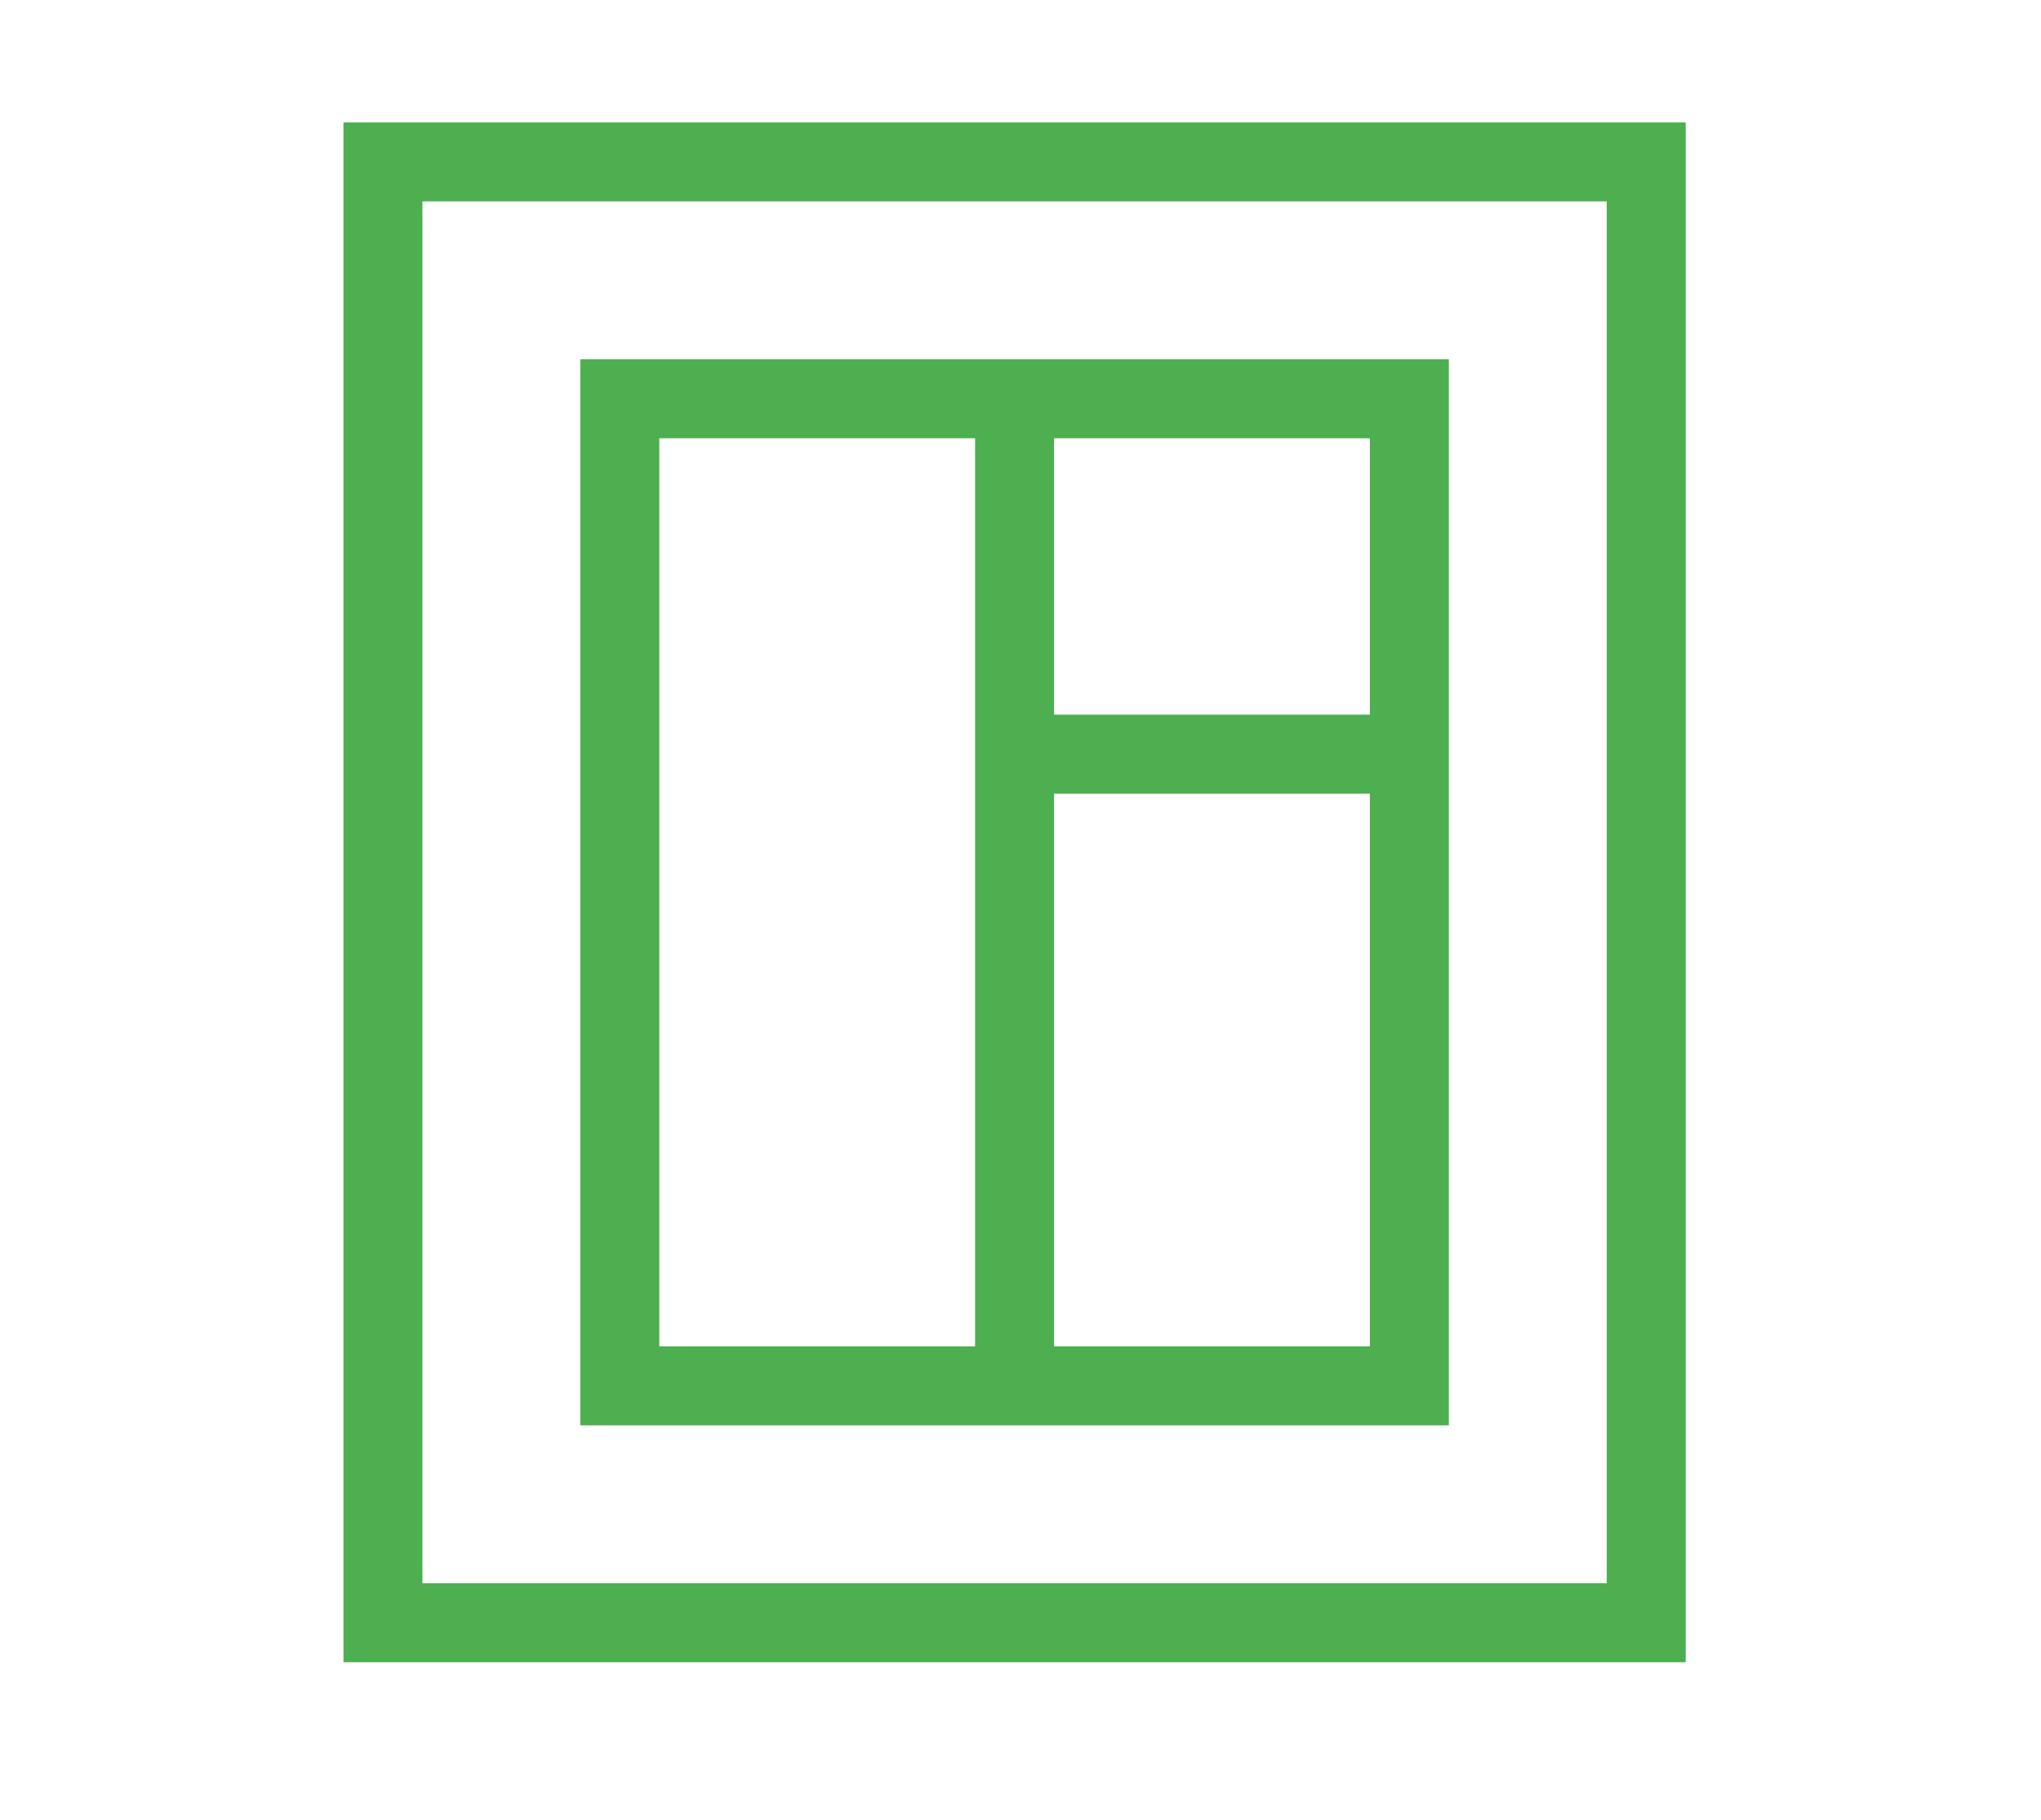 <?xml version="1.0" encoding="utf-8"?>
<!-- Generator: Adobe Illustrator 19.2.0, SVG Export Plug-In . SVG Version: 6.00 Build 0)  -->
<svg version="1.1" id="Слой_1" xmlns="http://www.w3.org/2000/svg" xmlns:xlink="http://www.w3.org/1999/xlink" x="0px" y="0px"
	 viewBox="0 0 51.7 46.1" style="enable-background:new 0 0 51.7 46.1;" xml:space="preserve">
<style type="text/css">
	.st0{display:none;}
	.st1{display:inline;fill:#4DAF4F;}
	.st2{display:inline;fill:none;stroke:#4DAF4F;stroke-width:2;stroke-miterlimit:10;}
	.st3{display:inline;}
	.st4{fill:#4DAF4F;}
</style>
<g id="seams" class="st0">
	<path class="st1" d="M25.7,21.1c0,1.1-0.9,2-2,2h-13c-1.1,0-2-0.9-2-2v-13c0-1.1,0.9-2,2-2h13c1.1,0,2,0.9,2,2V21.1z M10.7,8.1v13
		h13v-13H10.7z"/>
	<path class="st1" d="M25.7,39.1c0,1.1-0.9,2-2,2h-13c-1.1,0-2-0.9-2-2v-13c0-1.1,0.9-2,2-2h13c1.1,0,2,0.9,2,2V39.1z M10.7,26.1v13
		h13v-13H10.7z"/>
	<path class="st1" d="M43.7,21.1c0,1.1-0.9,2-2,2h-13c-1.1,0-2-0.9-2-2v-13c0-1.1,0.9-2,2-2h13c1.1,0,2,0.9,2,2V21.1z M28.7,8.1v13
		h13v-13H28.7z"/>
	<path class="st1" d="M43.7,39.1c0,1.1-0.9,2-2,2h-13c-1.1,0-2-0.9-2-2v-13c0-1.1,0.9-2,2-2h13c1.1,0,2,0.9,2,2V39.1z M28.7,26.1v13
		h13v-13H28.7z"/>
</g>
<g id="ware" class="st0">
	<path class="st1" d="M25.8,43c-11,0-20-9-20-20s9-20,20-20s20,9,20,20S36.8,43,25.8,43z M25.8,5c-9.9,0-18,8.1-18,18s8.1,18,18,18
		s18-8.1,18-18S35.7,5,25.8,5z"/>
	<path class="st1" d="M25.8,38c-8.3,0-15-6.7-15-15s6.7-15,15-15s15,6.7,15,15S34,38,25.8,38z M25.8,10c-7.2,0-13,5.8-13,13
		s5.8,13,13,13s13-5.8,13-13S32.9,10,25.8,10z"/>
	<path class="st1" d="M34.6,20.6c-0.4,0-0.8-0.2-0.9-0.6c-1-2.6-3.3-4.6-6-5.2c-0.5-0.1-0.9-0.7-0.7-1.2c0.1-0.5,0.7-0.9,1.2-0.7
		c3.4,0.8,6.2,3.2,7.4,6.4c0.2,0.5-0.1,1.1-0.6,1.3C34.9,20.5,34.7,20.6,34.6,20.6z"/>
</g>
<g id="yard" class="st0">
	<path class="st1" d="M49.7,39.1h-34v-7h34V39.1z M17.7,37.1h30v-3h-30V37.1z"/>
	<rect x="13.7" y="40.1" class="st1" width="38" height="2"/>
	<rect x="17.7" y="42.1" class="st1" width="2" height="4"/>
	<rect x="45.7" y="42.1" class="st1" width="2" height="4"/>
	<path class="st1" d="M10.5,29C4.7,29,0,22.5,0,14.5S4.7,0,10.5,0S21,6.5,21,14.5S16.3,29,10.5,29z M10.5,2C5.8,2,2,7.6,2,14.5
		S5.8,27,10.5,27S19,21.4,19,14.5S15.2,2,10.5,2z"/>
	<rect x="8.7" y="28.1" class="st1" width="2" height="11"/>
	<path class="st1" d="M14,15.4c-1.3,0-2.6-0.6-3.8-2.3c-0.5-0.7-1.1-1.1-1.8-1.2c-2.3-0.3-5.6,2-6.7,2.9l-1.3-1.5
		c0.2-0.2,4.6-3.9,8.3-3.4c1.3,0.2,2.4,0.9,3.2,2.1c1.4,2.2,2.9,1.6,5.5,0.3c0.7-0.3,1.4-0.7,2.1-0.9l0.6,1.9
		c-0.6,0.2-1.2,0.5-1.9,0.8C16.9,14.6,15.5,15.4,14,15.4z"/>
	<path class="st1" d="M14,21.4c-1.3,0-2.6-0.6-3.8-2.3c-0.4-0.7-1-1-1.7-1.2c-1.9-0.4-4.3,1.1-5.6,1.9l-1.1-1.7
		c1.9-1.3,4.7-2.7,7.1-2.3c1.2,0.2,2.2,0.9,3,2c1.4,2.2,2.9,1.6,5.5,0.3c1-0.5,2-1,2.9-1.2l0.4,2c-0.7,0.1-1.5,0.5-2.4,1
		C16.9,20.6,15.5,21.4,14,21.4z"/>
</g>
<g id="rubbish" class="st0">
	<path class="st1" d="M36.2,43.1H15.9c-1.4,0-3.2-1.5-3.2-2.9V13.1h2v27.1c0,0.2,0.8,0.9,1.2,0.9h20.3c0.2,0,0.5-0.5,0.5-0.9V13.1h2
		v27.1C38.7,41.5,37.7,43.1,36.2,43.1z"/>
	<path class="st1" d="M19.7,37c-0.6,0-1-0.4-1-1V19c0-0.6,0.4-1,1-1s1,0.4,1,1v17C20.7,36.6,20.3,37,19.7,37z"/>
	<path class="st1" d="M25.7,37c-0.6,0-1-0.4-1-1V19c0-0.6,0.4-1,1-1s1,0.4,1,1v17C26.7,36.6,26.3,37,25.7,37z"/>
	<path class="st1" d="M31.7,37c-0.6,0-1-0.4-1-1V19c0-0.6,0.4-1,1-1s1,0.4,1,1v17C32.7,36.6,32.3,37,31.7,37z"/>
	<path class="st1" d="M41.7,12.1c0,1.1-0.9,2-2,2h-28c-1.1,0-2-0.9-2-2v-3c0-1.1,0.9-2,2-2h28c1.1,0,2,0.9,2,2V12.1z M11.7,9.1v3h28
		v-3H11.7z"/>
	<path class="st1" d="M33.7,8.1h-2v-3H20.3c-0.1,0-0.5-0.1-0.5,0v3h-2V5c0-1.2,1.5-1.9,2.5-1.9h12c0.5,0,0.9,0.2,1,0.3
		c0.4,0.4,0.4,1,0.4,1.4V8.1z"/>
</g>
<g id="chandelier" class="st0">
	<path class="st2" d="M36.1,6.4"/>
	<path class="st1" d="M38.6,35.9c-3.9,0-7-3.1-7-7s3.1-7,7-7s7,3.1,7,7S42.5,35.9,38.6,35.9z M38.6,23.9c-2.8,0-5,2.2-5,5s2.2,5,5,5
		s5-2.2,5-5S41.4,23.9,38.6,23.9z"/>
	<path class="st1" d="M41.6,29.9c-0.6,0-1-0.4-1-1c0-1.1-0.9-2-2-2c-0.6,0-1-0.4-1-1s0.4-1,1-1c2.2,0,4,1.8,4,4
		C42.6,29.5,42.2,29.9,41.6,29.9z"/>
	<path class="st2" d="M33.5,13.9"/>
	<path class="st1" d="M12.9,35.9c-3.9,0-7-3.1-7-7s3.1-7,7-7s7,3.1,7,7S16.7,35.9,12.9,35.9z M12.9,23.9c-2.8,0-5,2.2-5,5s2.2,5,5,5
		s5-2.2,5-5S15.6,23.9,12.9,23.9z"/>
	<path class="st1" d="M15.9,29.9c-0.6,0-1-0.4-1-1c0-1.1-0.9-2-2-2c-0.6,0-1-0.4-1-1s0.4-1,1-1c2.2,0,4,1.8,4,4
		C16.9,29.5,16.4,29.9,15.9,29.9z"/>
	<path class="st1" d="M32,42.1h-0.2c-4.2,0-8.1-3.1-8.1-7.2V11.1h2v23.8c0,3,3,5.2,6.1,5.2H32c3,0,5.4-2,5.4-5h2
		C39.4,39.1,36.1,42.1,32,42.1z"/>
	<path class="st2" d="M32.1,11.2"/>
	<path class="st1" d="M19.1,42.3c-4.1,0-7.5-4.1-7.5-8.1h2c0,3,2.5,6.1,5.5,6.1c3,0,5.5-2.1,5.5-5.1h2
		C26.6,39.1,23.3,42.3,19.1,42.3z"/>
	<g class="st3">
		<rect x="17.7" y="3.1" class="st4" width="14" height="2"/>
		<path class="st4" d="M24.7,12.4c-3.9,0-7-3.1-7-7V3.1h14v2.3C31.7,9.3,28.6,12.4,24.7,12.4z M20.1,5.1c0,3,2.2,5,5,5s5-2,5-5H20.1
			z"/>
	</g>
</g>
<g id="oven" class="st0">
	<path class="st1" d="M43.7,42.1h-35v-39h35V42.1z M10.7,40.1h31v-35h-31V40.1z"/>
	<circle class="st1" cx="16.1" cy="11.7" r="2"/>
	<circle class="st1" cx="23.1" cy="11.7" r="2"/>
	<rect x="9.7" y="35.1" class="st1" width="32" height="2"/>
	<circle class="st1" cx="30.1" cy="11.7" r="2"/>
	<circle class="st1" cx="37.1" cy="11.7" r="2"/>
	<path class="st1" d="M38.7,30.1c0,1.1-0.9,2-2,2h-21c-1.1,0-2-0.9-2-2v-11c0-1.1,0.9-2,2-2h21c1.1,0,2,0.9,2,2V30.1z M15.7,19.1v11
		h21v-11H15.7z"/>
</g>
<g id="refrigerator" class="st0">
	<path class="st1" d="M38.7,43.1c0,1.7-1.3,3-3,3h-20c-1.7,0-3-1.3-3-3v-40c0-1.7,1.3-3,3-3h20c1.7,0,3,1.3,3,3V43.1z M36.7,3.1
		c0-0.6-0.4-1-1-1h-20c-0.6,0-1,0.4-1,1v40c0,0.6,0.4,1,1,1h20c0.6,0,1-0.4,1-1V3.1z"/>
	<rect x="14.7" y="14.1" class="st1" width="23" height="2"/>
	<rect x="14.7" y="39.1" class="st1" width="23" height="2"/>
	<path class="st1" d="M33.7,24.7c-0.6,0-1-0.4-1-1v-4c0-0.6,0.4-1,1-1s1,0.4,1,1v4C34.7,24.2,34.3,24.7,33.7,24.7z"/>
	<path class="st1" d="M33.7,10.7c-0.6,0-1-0.4-1-1v-4c0-0.6,0.4-1,1-1s1,0.4,1,1v4C34.7,10.2,34.3,10.7,33.7,10.7z"/>
</g>
<g id="window">
	<rect x="24.7" y="10.1" class="st4" width="2" height="25"/>
	<path class="st4" d="M42.7,42.1h-34v-39h34V42.1z M10.7,40.1h30v-35h-30V40.1z"/>
	<path class="st4" d="M36.7,36.1h-22v-27h22V36.1z M16.7,34.1h18v-23h-18V34.1z"/>
	<rect x="25.7" y="18.1" class="st4" width="10" height="2"/>
</g>
</svg>
